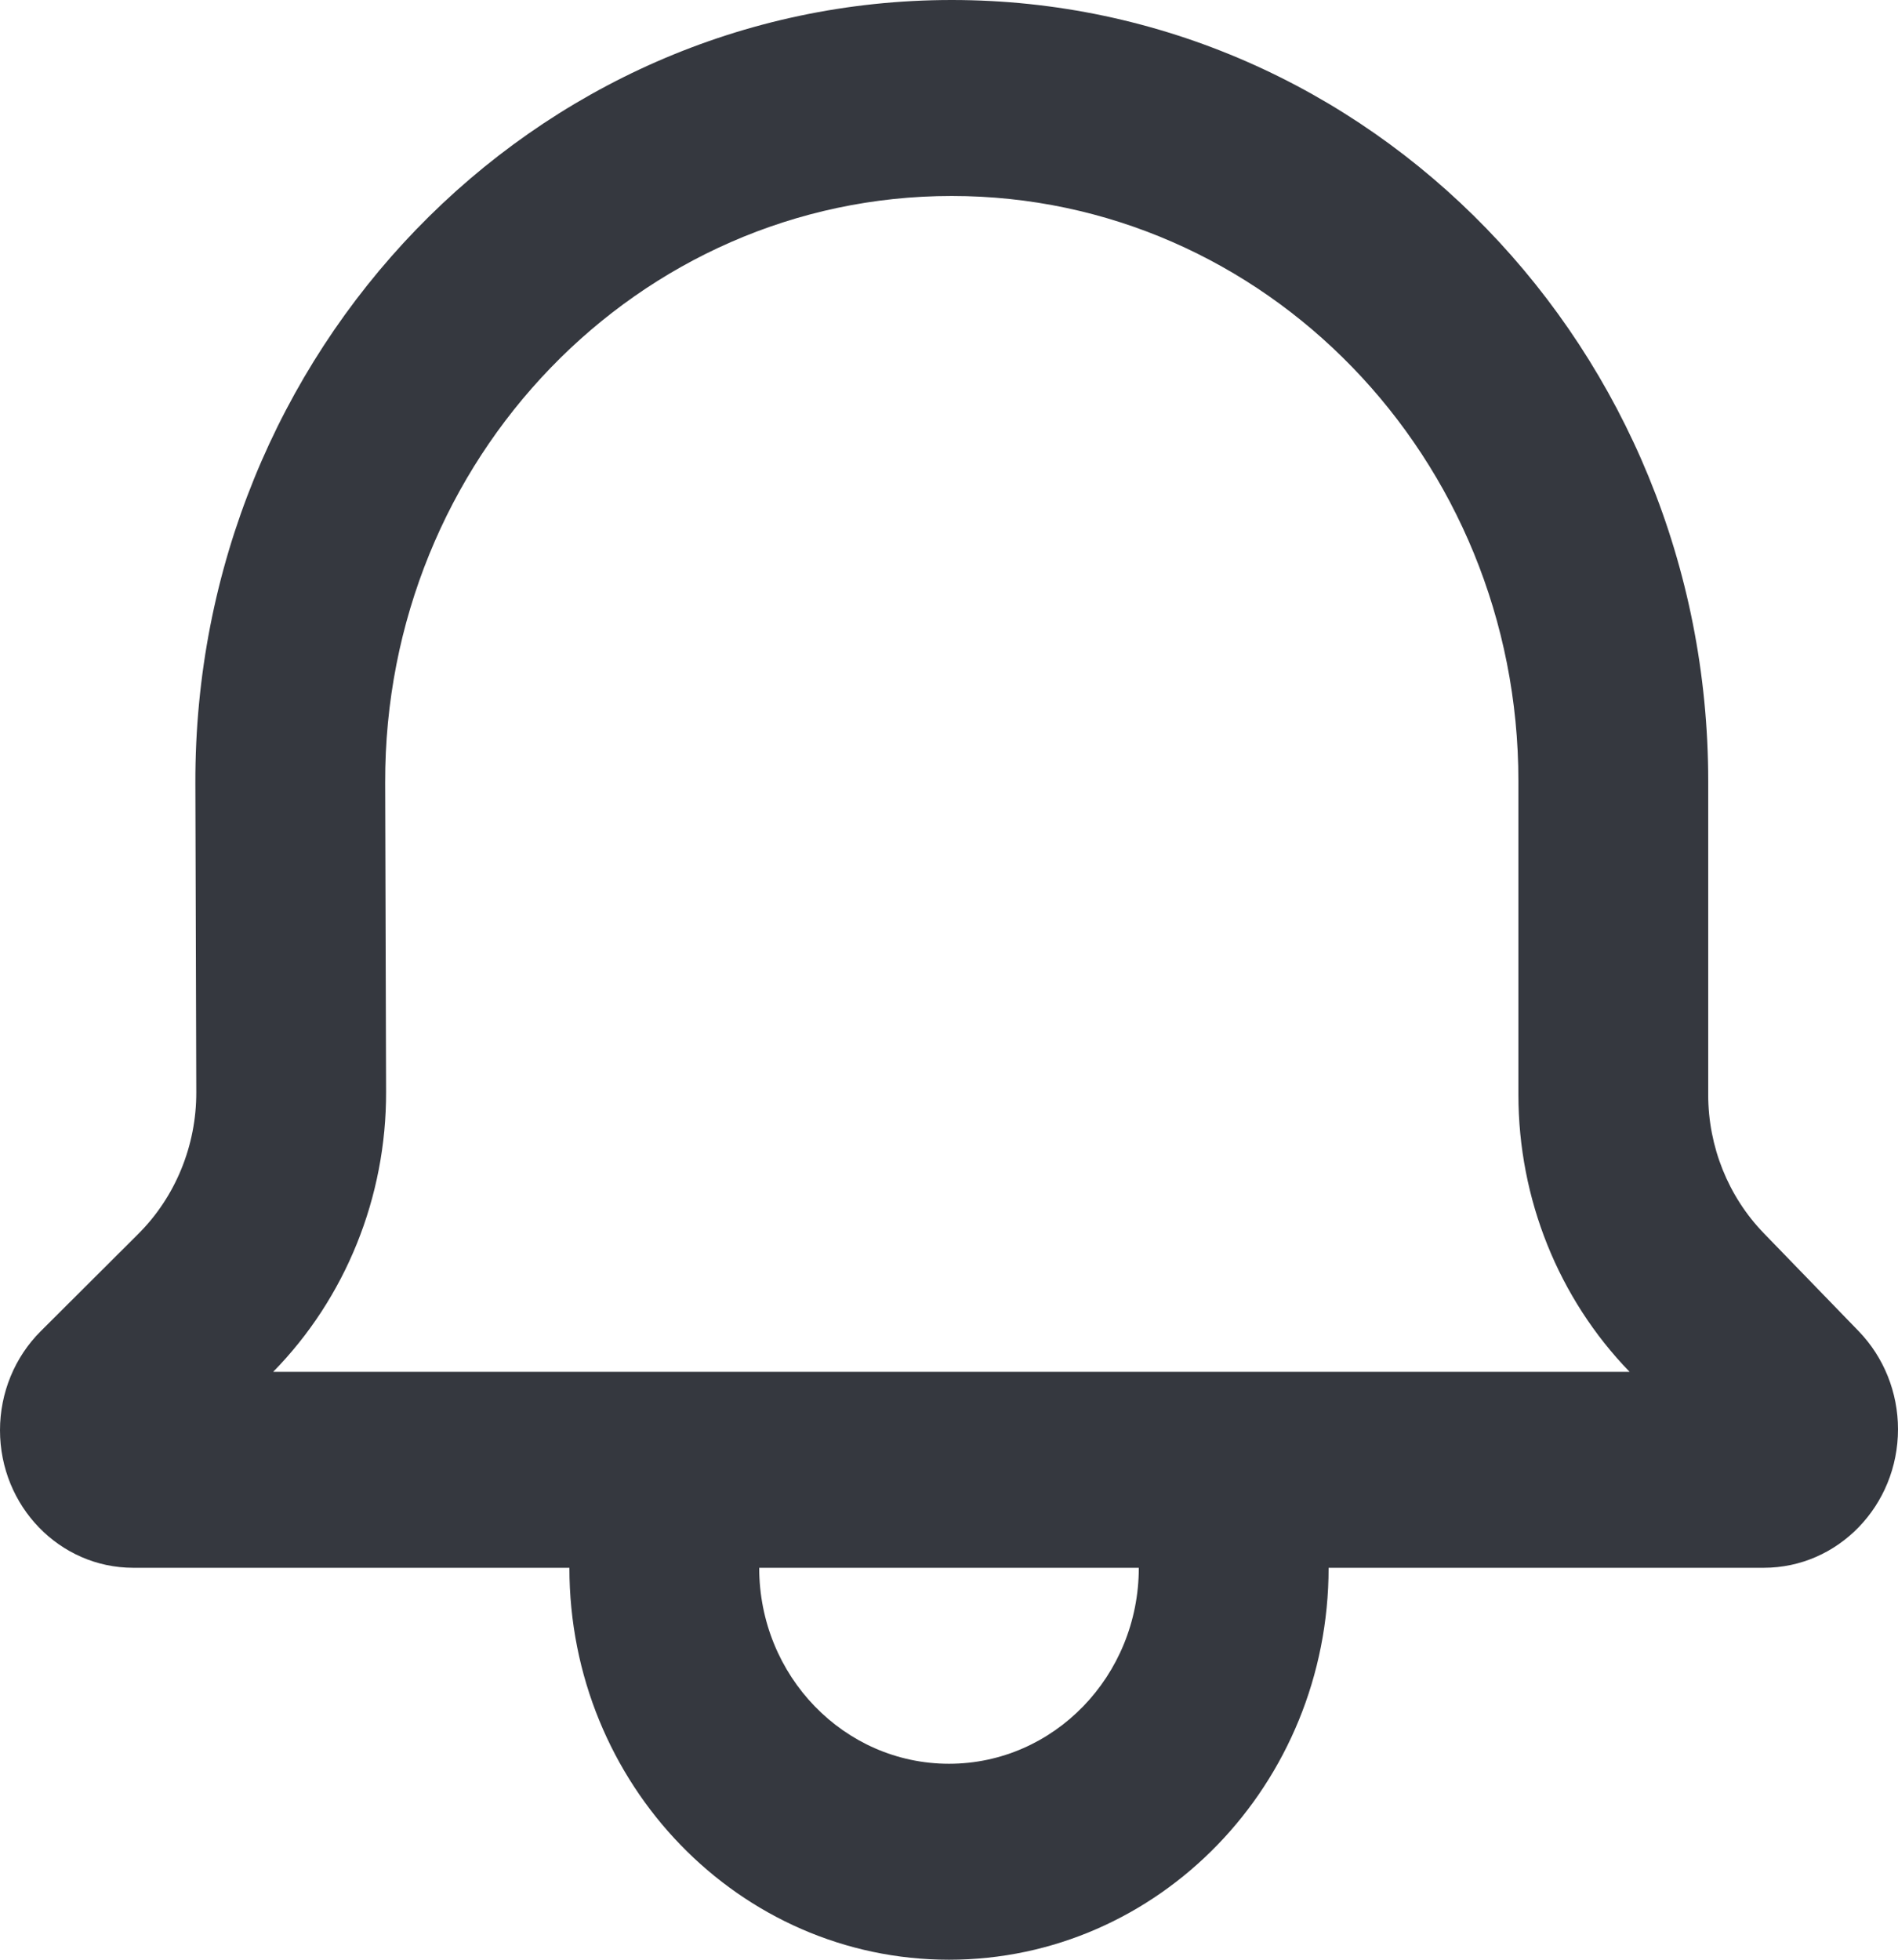 <svg width="31" height="32" viewBox="0 0 31 32" fill="none" xmlns="http://www.w3.org/2000/svg">
<path fill-rule="evenodd" clip-rule="evenodd" d="M0 23.354C3.21562e-06 22.744 0.24 22.161 0.664 21.738L2.259 20.148C2.866 19.542 3.208 18.707 3.206 17.836L3.191 12.791C3.17 5.733 8.708 0 15.545 0C22.369 0 27.9 5.71 27.9 12.753L27.9 17.875C27.9 18.723 28.227 19.537 28.808 20.137L30.358 21.737C30.769 22.162 31 22.737 31 23.337C31 24.587 30.019 25.6 28.808 25.6H21.7C21.7 29.135 18.924 32 15.5 32C12.076 32 9.3 29.135 9.3 25.6H2.176C0.974 25.6 0 24.594 0 23.354ZM12.4 25.6C12.4 27.367 13.788 28.8 15.5 28.8C17.212 28.8 18.6 27.367 18.6 25.6H12.4ZM24.8 17.875C24.8 19.572 25.453 21.2 26.616 22.4L4.462 22.4C5.645 21.194 6.311 19.546 6.306 17.827L6.291 12.782C6.276 7.495 10.423 3.2 15.545 3.2C20.657 3.2 24.8 7.477 24.8 12.753L24.8 17.875Z" fill="#35383F"/>
</svg>
